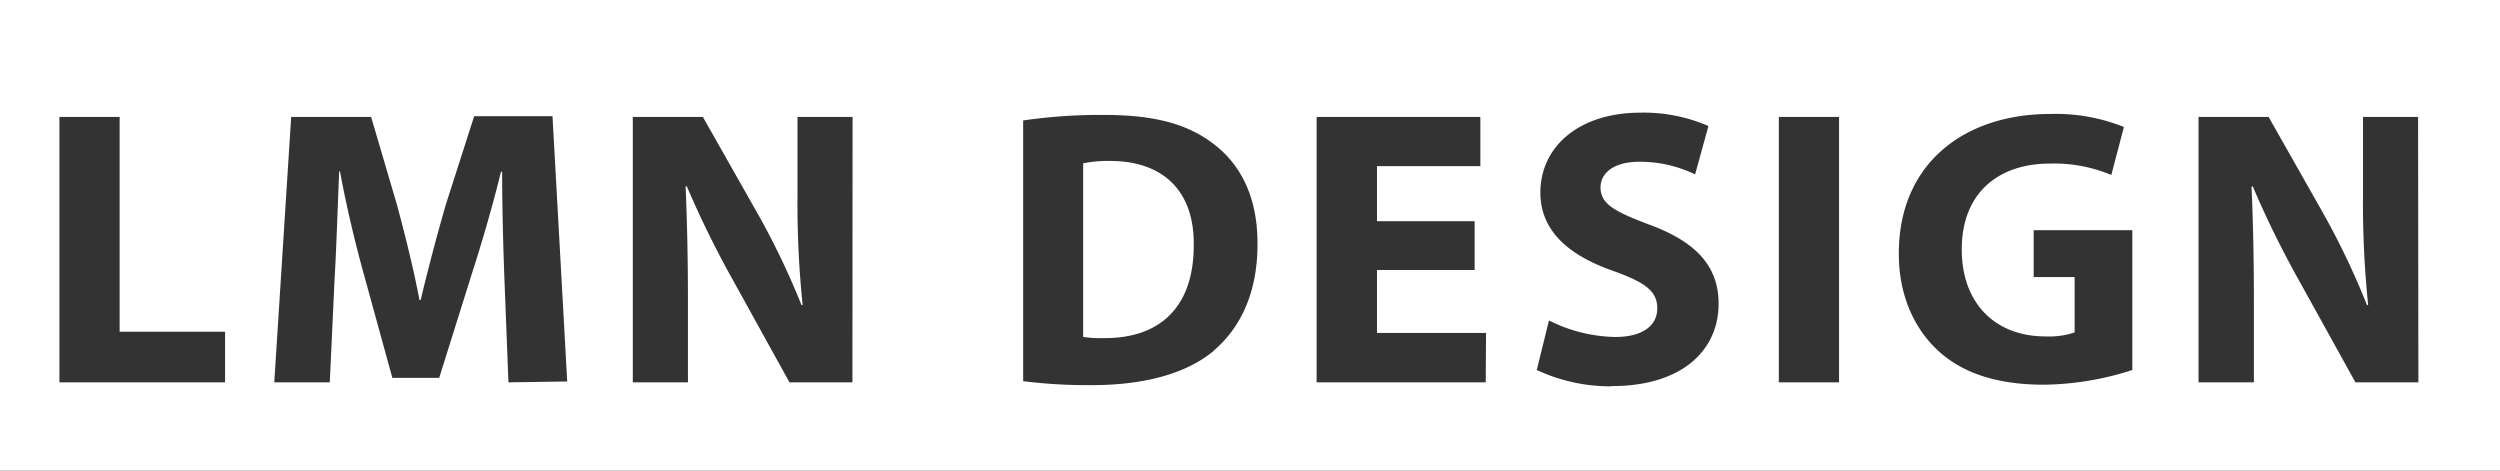 <svg id="Layer_1" data-name="Layer 1" xmlns="http://www.w3.org/2000/svg" viewBox="0 0 340 64"><rect x="0" y="0" width="340" height="64" fill="#333333" stroke="none"/><defs><style>.cls-1{fill:#fff;}</style></defs><title>logo-Mesa de trabajo 17</title><path class="cls-1" d="M151,21.89a17,17,0,0,0-3.69.32V45.82a15,15,0,0,0,2.84.16c7.39.05,12.2-4,12.2-12.63C162.44,25.85,158.05,21.89,151,21.89Z"/><path class="cls-1" d="M0,0V64H340V0ZM30.61,52H8.08V15.9h8.19V45.12H30.61Zm38.54,0-.54-13.81c-.16-4.34-.32-9.58-.32-14.83h-.16c-1.12,4.6-2.62,9.74-4,14L59.73,51.39H53.36l-3.85-14c-1.18-4.23-2.41-9.37-3.27-14.08h-.11c-.21,4.87-.38,10.44-.64,14.93L44.85,52H37.3L39.6,15.9H50.47l3.53,12c1.12,4.18,2.25,8.67,3.05,12.9h.16c1-4.18,2.25-8.94,3.43-13l3.85-12H75.14l2,36.08Zm46.78,0h-8.56L99.66,38.06a134.19,134.19,0,0,1-6.26-12.74l-.16.05c.21,4.76.32,9.85.32,15.74V52H86.06V15.9h9.53l7.49,13.22A104.6,104.6,0,0,1,109,41.48h.16a133.87,133.87,0,0,1-.7-15V15.9h7.49Zm49.13-4.28c-3.8,3.16-9.58,4.66-16.65,4.66a70.59,70.59,0,0,1-9.26-.54V16.38a72.81,72.81,0,0,1,11-.75c6.85,0,11.29,1.23,14.77,3.85,3.75,2.78,6.1,7.23,6.1,13.6C171.06,40,168.54,44.75,165.06,47.69Zm37,4.28h-23V15.9h22.27v6.69H187.27v7.49h13.28v6.64H187.27v8.56H202.1Zm17.07.54A23.61,23.61,0,0,1,209,50.32l1.66-6.74a20.81,20.81,0,0,0,9,2.25c3.75,0,5.73-1.55,5.73-3.91s-1.71-3.53-6-5.08c-6-2.09-9.9-5.41-9.9-10.65,0-6.16,5.14-10.87,13.65-10.87a22.1,22.1,0,0,1,9.21,1.82l-1.82,6.58A17.14,17.14,0,0,0,222.92,22c-3.53,0-5.25,1.61-5.25,3.48,0,2.3,2,3.32,6.69,5.09,6.37,2.36,9.37,5.67,9.37,10.76C233.73,47.37,229.08,52.51,219.17,52.51ZM250.11,52h-8.19V15.9h8.19ZM290,50.32a40.37,40.37,0,0,1-12,2c-6.58,0-11.35-1.66-14.67-4.87s-5.14-7.82-5.09-13.11c.05-12,8.78-18.84,20.61-18.84a24.85,24.85,0,0,1,10,1.77l-1.71,6.53a20,20,0,0,0-8.4-1.55c-6.8,0-11.94,3.85-11.94,11.67,0,7.44,4.66,11.83,11.35,11.83a10.93,10.93,0,0,0,4-.54V37.68h-5.57V31.31H290ZM328.9,52h-8.56l-7.71-13.92a133.76,133.76,0,0,1-6.26-12.74l-.16.05c.21,4.76.32,9.85.32,15.74V52H299V15.9h9.53l7.49,13.22a104.52,104.52,0,0,1,5.89,12.37h.16a133.78,133.78,0,0,1-.7-15V15.9h7.49Z"/></svg>